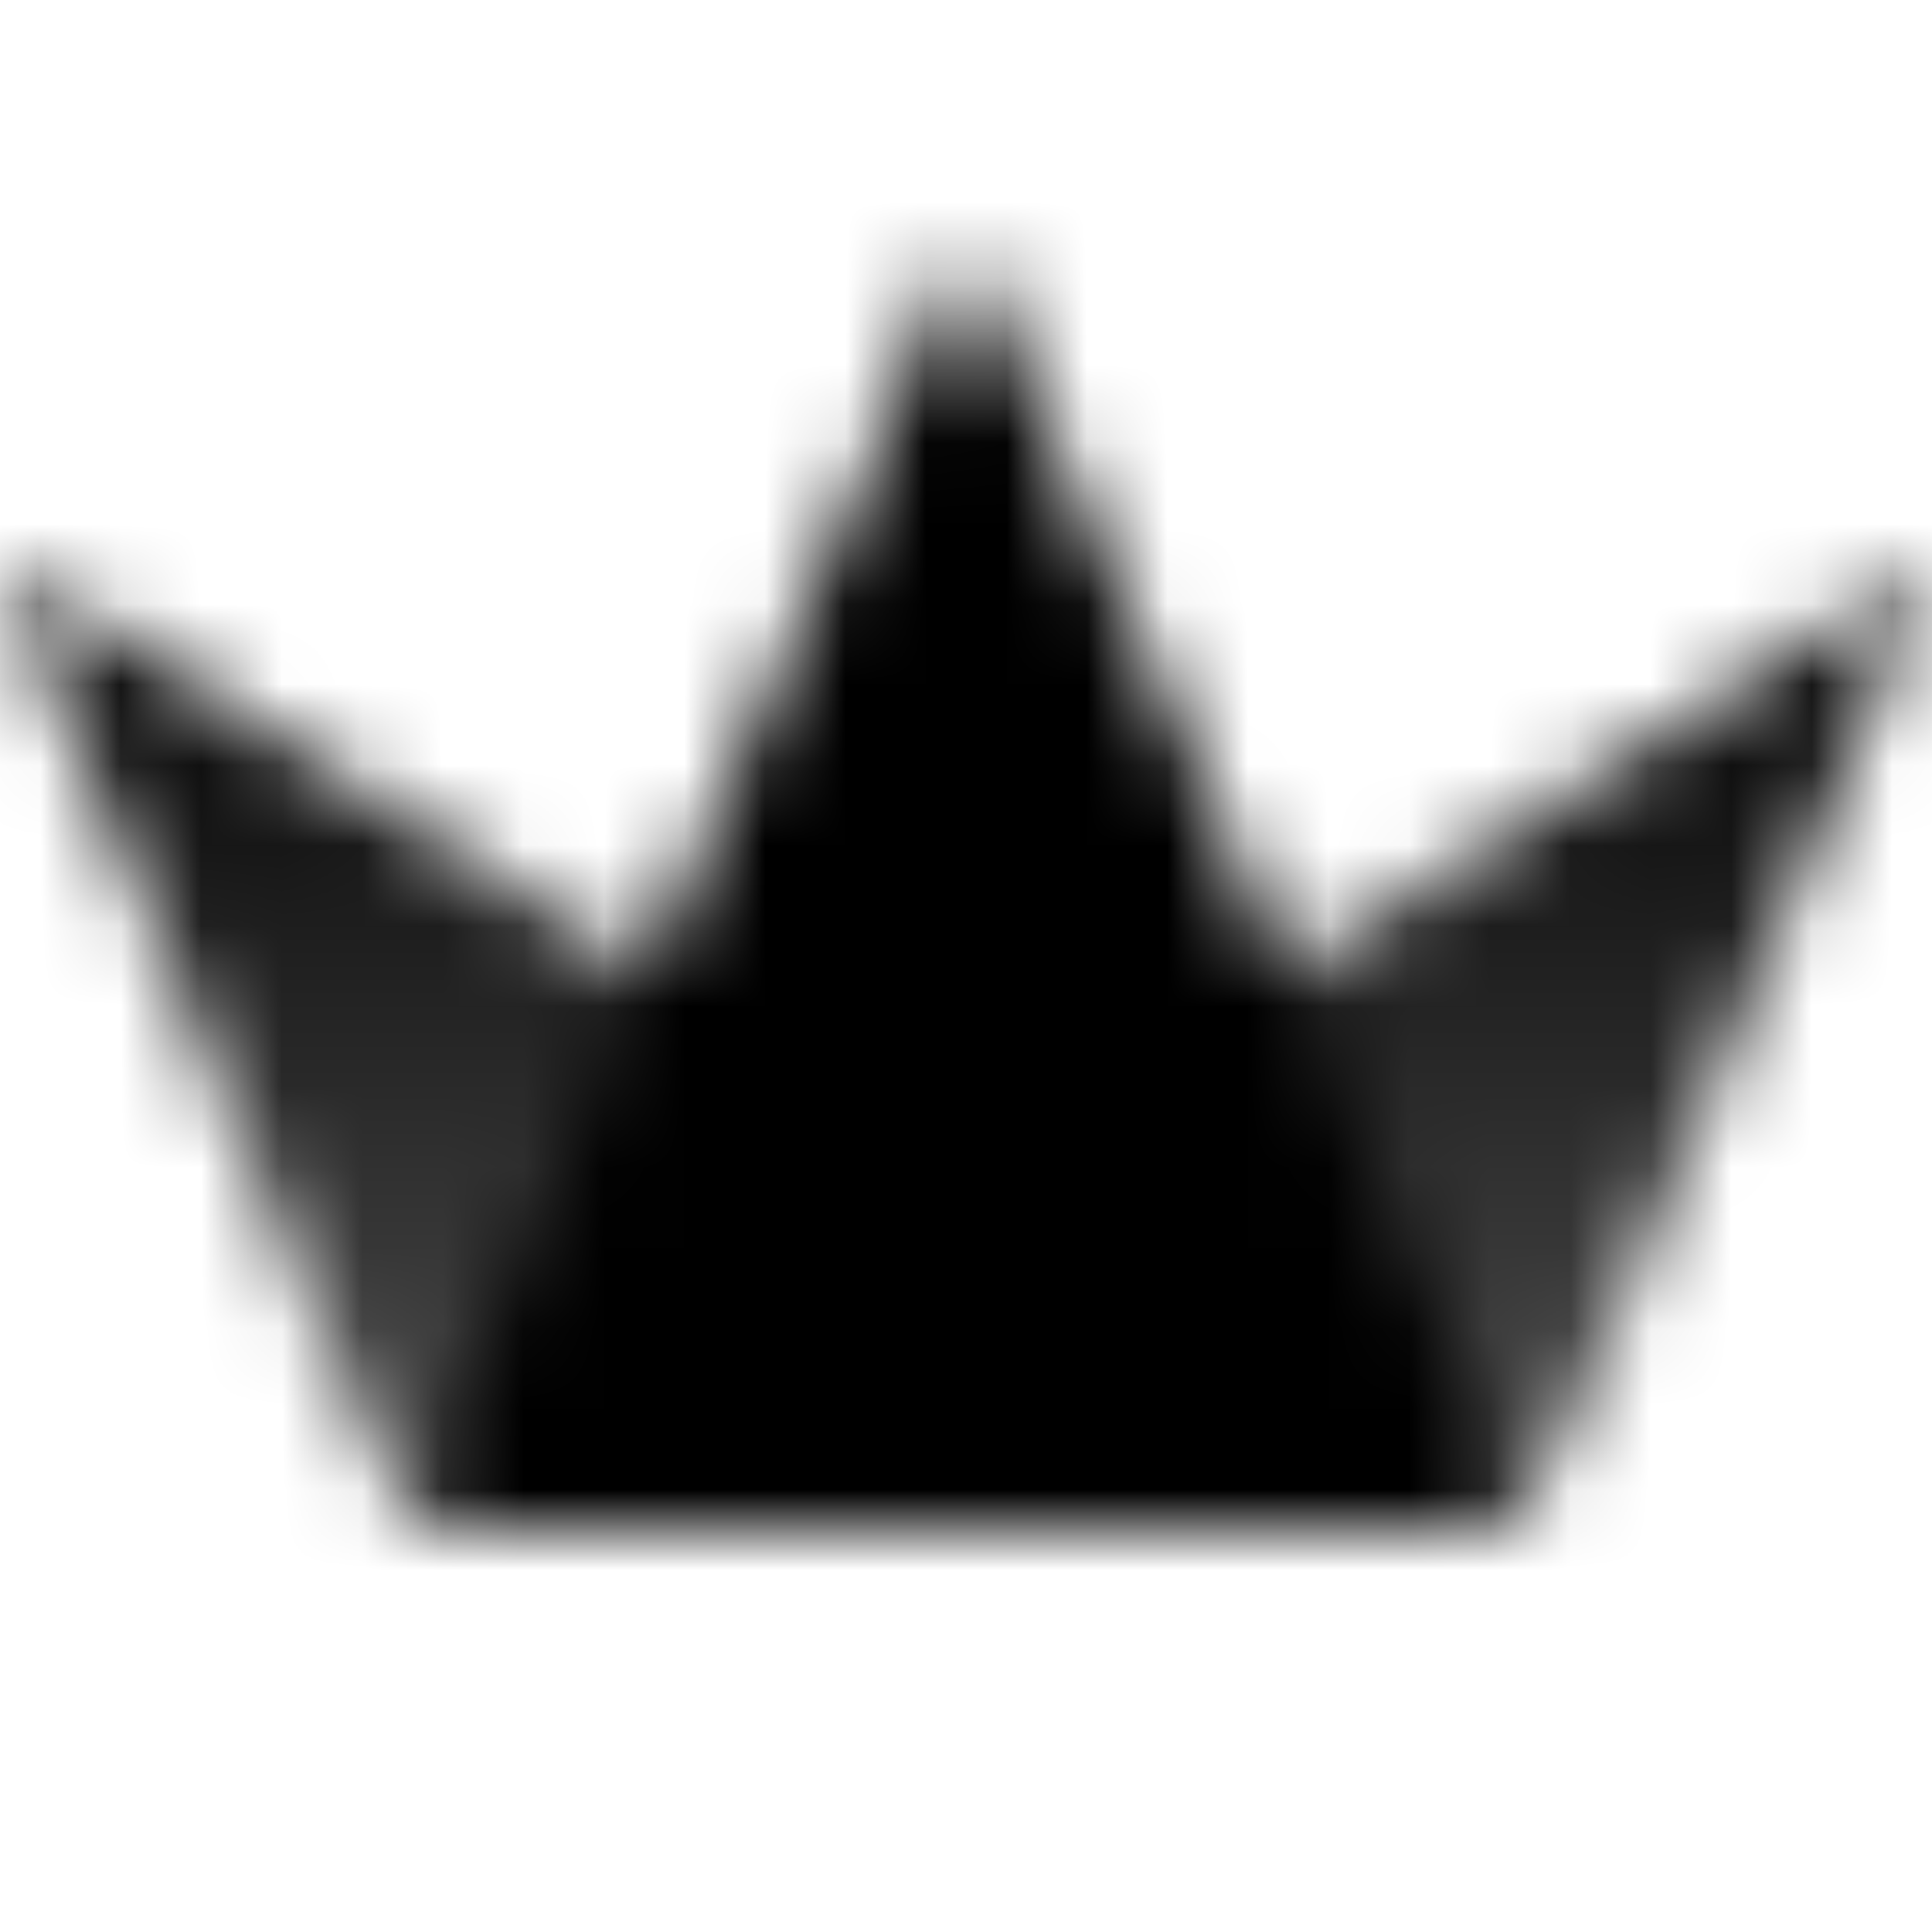 <svg width="24" height="24" viewBox="0 0 24 24" fill="#9299A2" xmlns="http://www.w3.org/2000/svg">
<g clip-path="url(#clip0_67_192701)">
<mask id="mask0_67_192701" style="mask-type:alpha" maskUnits="userSpaceOnUse" x="0" y="3" width="25" height="16">
<path fill-rule="evenodd" clip-rule="evenodd" d="M0 7L4.487 17.769C4.487 17.77 4.487 17.77 4.488 17.77C4.798 18.515 5.526 19 6.333 19H17.667C18.006 19 18.332 18.914 18.619 18.759L0 7Z" fill="url(#paint0_linear_67_192701)"/>
<path fill-rule="evenodd" clip-rule="evenodd" d="M6.334 19H17.667C18.474 19 19.201 18.515 19.512 17.771C19.512 17.771 19.513 17.77 19.513 17.769L24 7L5.382 18.759C5.668 18.914 5.994 19 6.334 19Z" fill="url(#paint1_linear_67_192701)"/>
<path fill-rule="evenodd" clip-rule="evenodd" d="M6.334 19H17.667C18.096 19 18.502 18.863 18.835 18.623L12 3L5.165 18.623C5.498 18.863 5.905 19 6.334 19Z" fill="black"/>
</mask>
<g mask="url(#mask0_67_192701)">
<path d="M0 0H24V24H0V0Z" fill="current"/>
</g>
</g>
<defs>
<linearGradient id="paint0_linear_67_192701" x1="9.709" y1="7" x2="9.709" y2="19" gradientUnits="userSpaceOnUse">
<stop/>
<stop offset="1" stop-opacity="0.7"/>
</linearGradient>
<linearGradient id="paint1_linear_67_192701" x1="14.292" y1="7" x2="14.292" y2="19" gradientUnits="userSpaceOnUse">
<stop/>
<stop offset="1" stop-opacity="0.7"/>
</linearGradient>
<clipPath id="clip0_67_192701">
<rect width="24" height="24" fill="white"/>
</clipPath>
</defs>
</svg>
